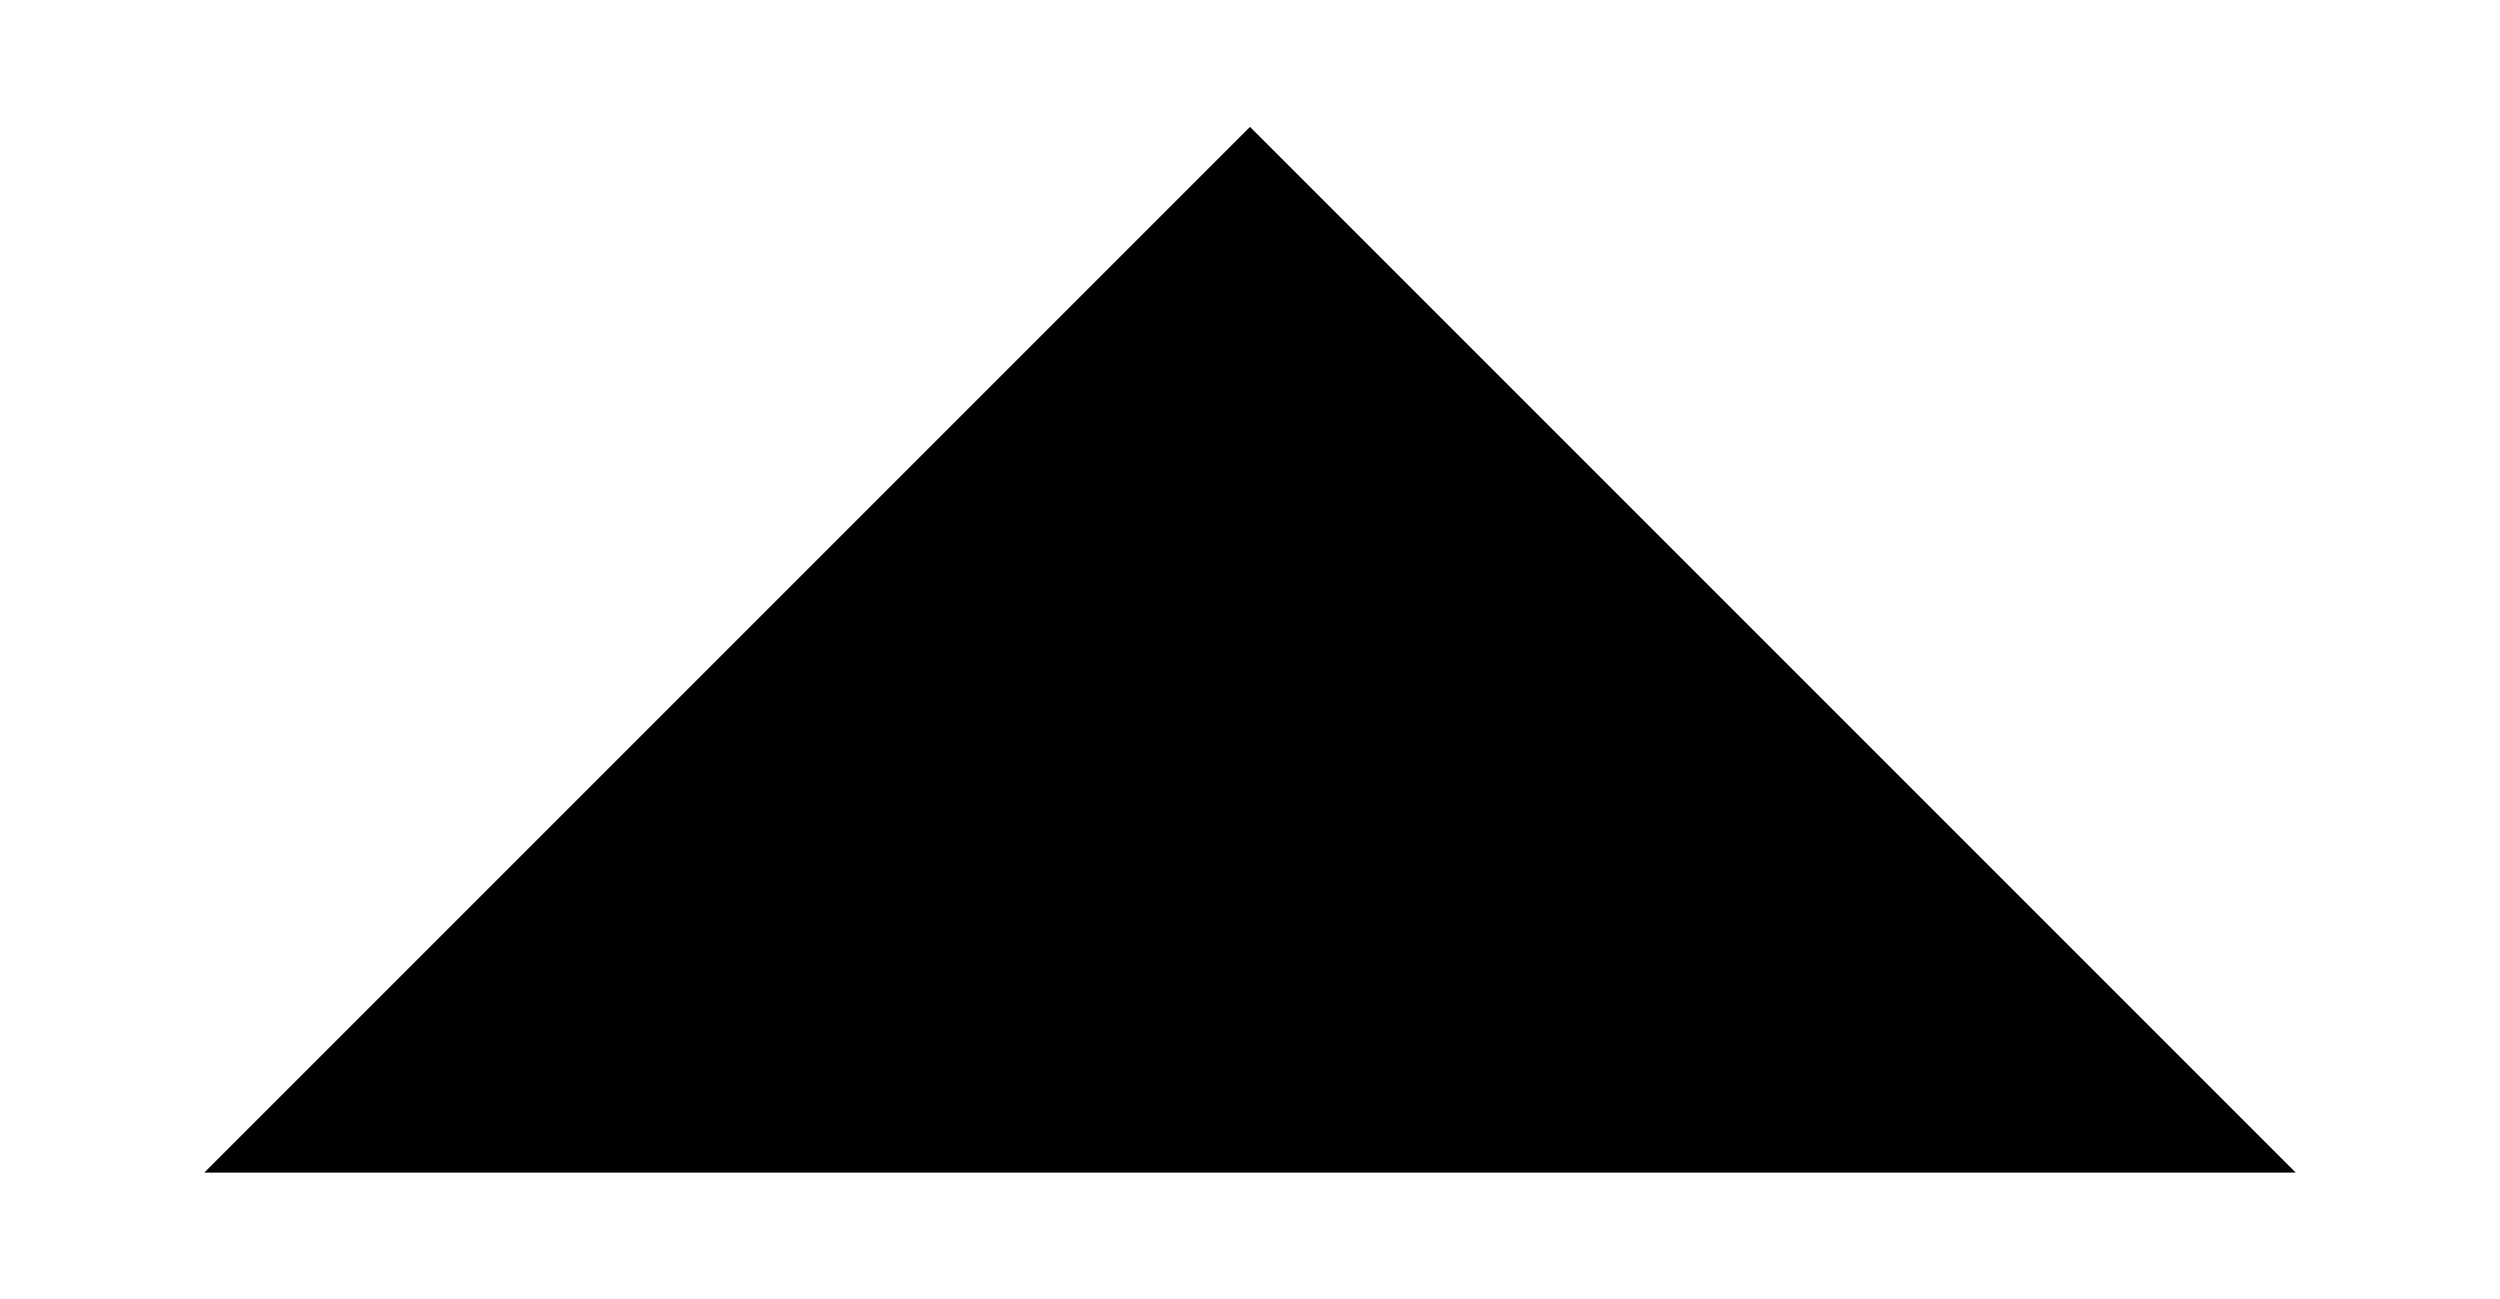 <?xml version="1.0" encoding="utf-8"?>
<!-- Generator: Adobe Illustrator 25.2.0, SVG Export Plug-In . SVG Version: 6.00 Build 0)  -->
<svg version="1.1" id="Layer_1" xmlns="http://www.w3.org/2000/svg" xmlns:xlink="http://www.w3.org/1999/xlink" x="0px" y="0px"
	 viewBox="0 0 35.86 18.64" style="enable-background:new 0 0 35.86 18.64;" xml:space="preserve">
<polygon points="2.93,16.82 17.93,1.82 32.93,16.82 "/>
</svg>
